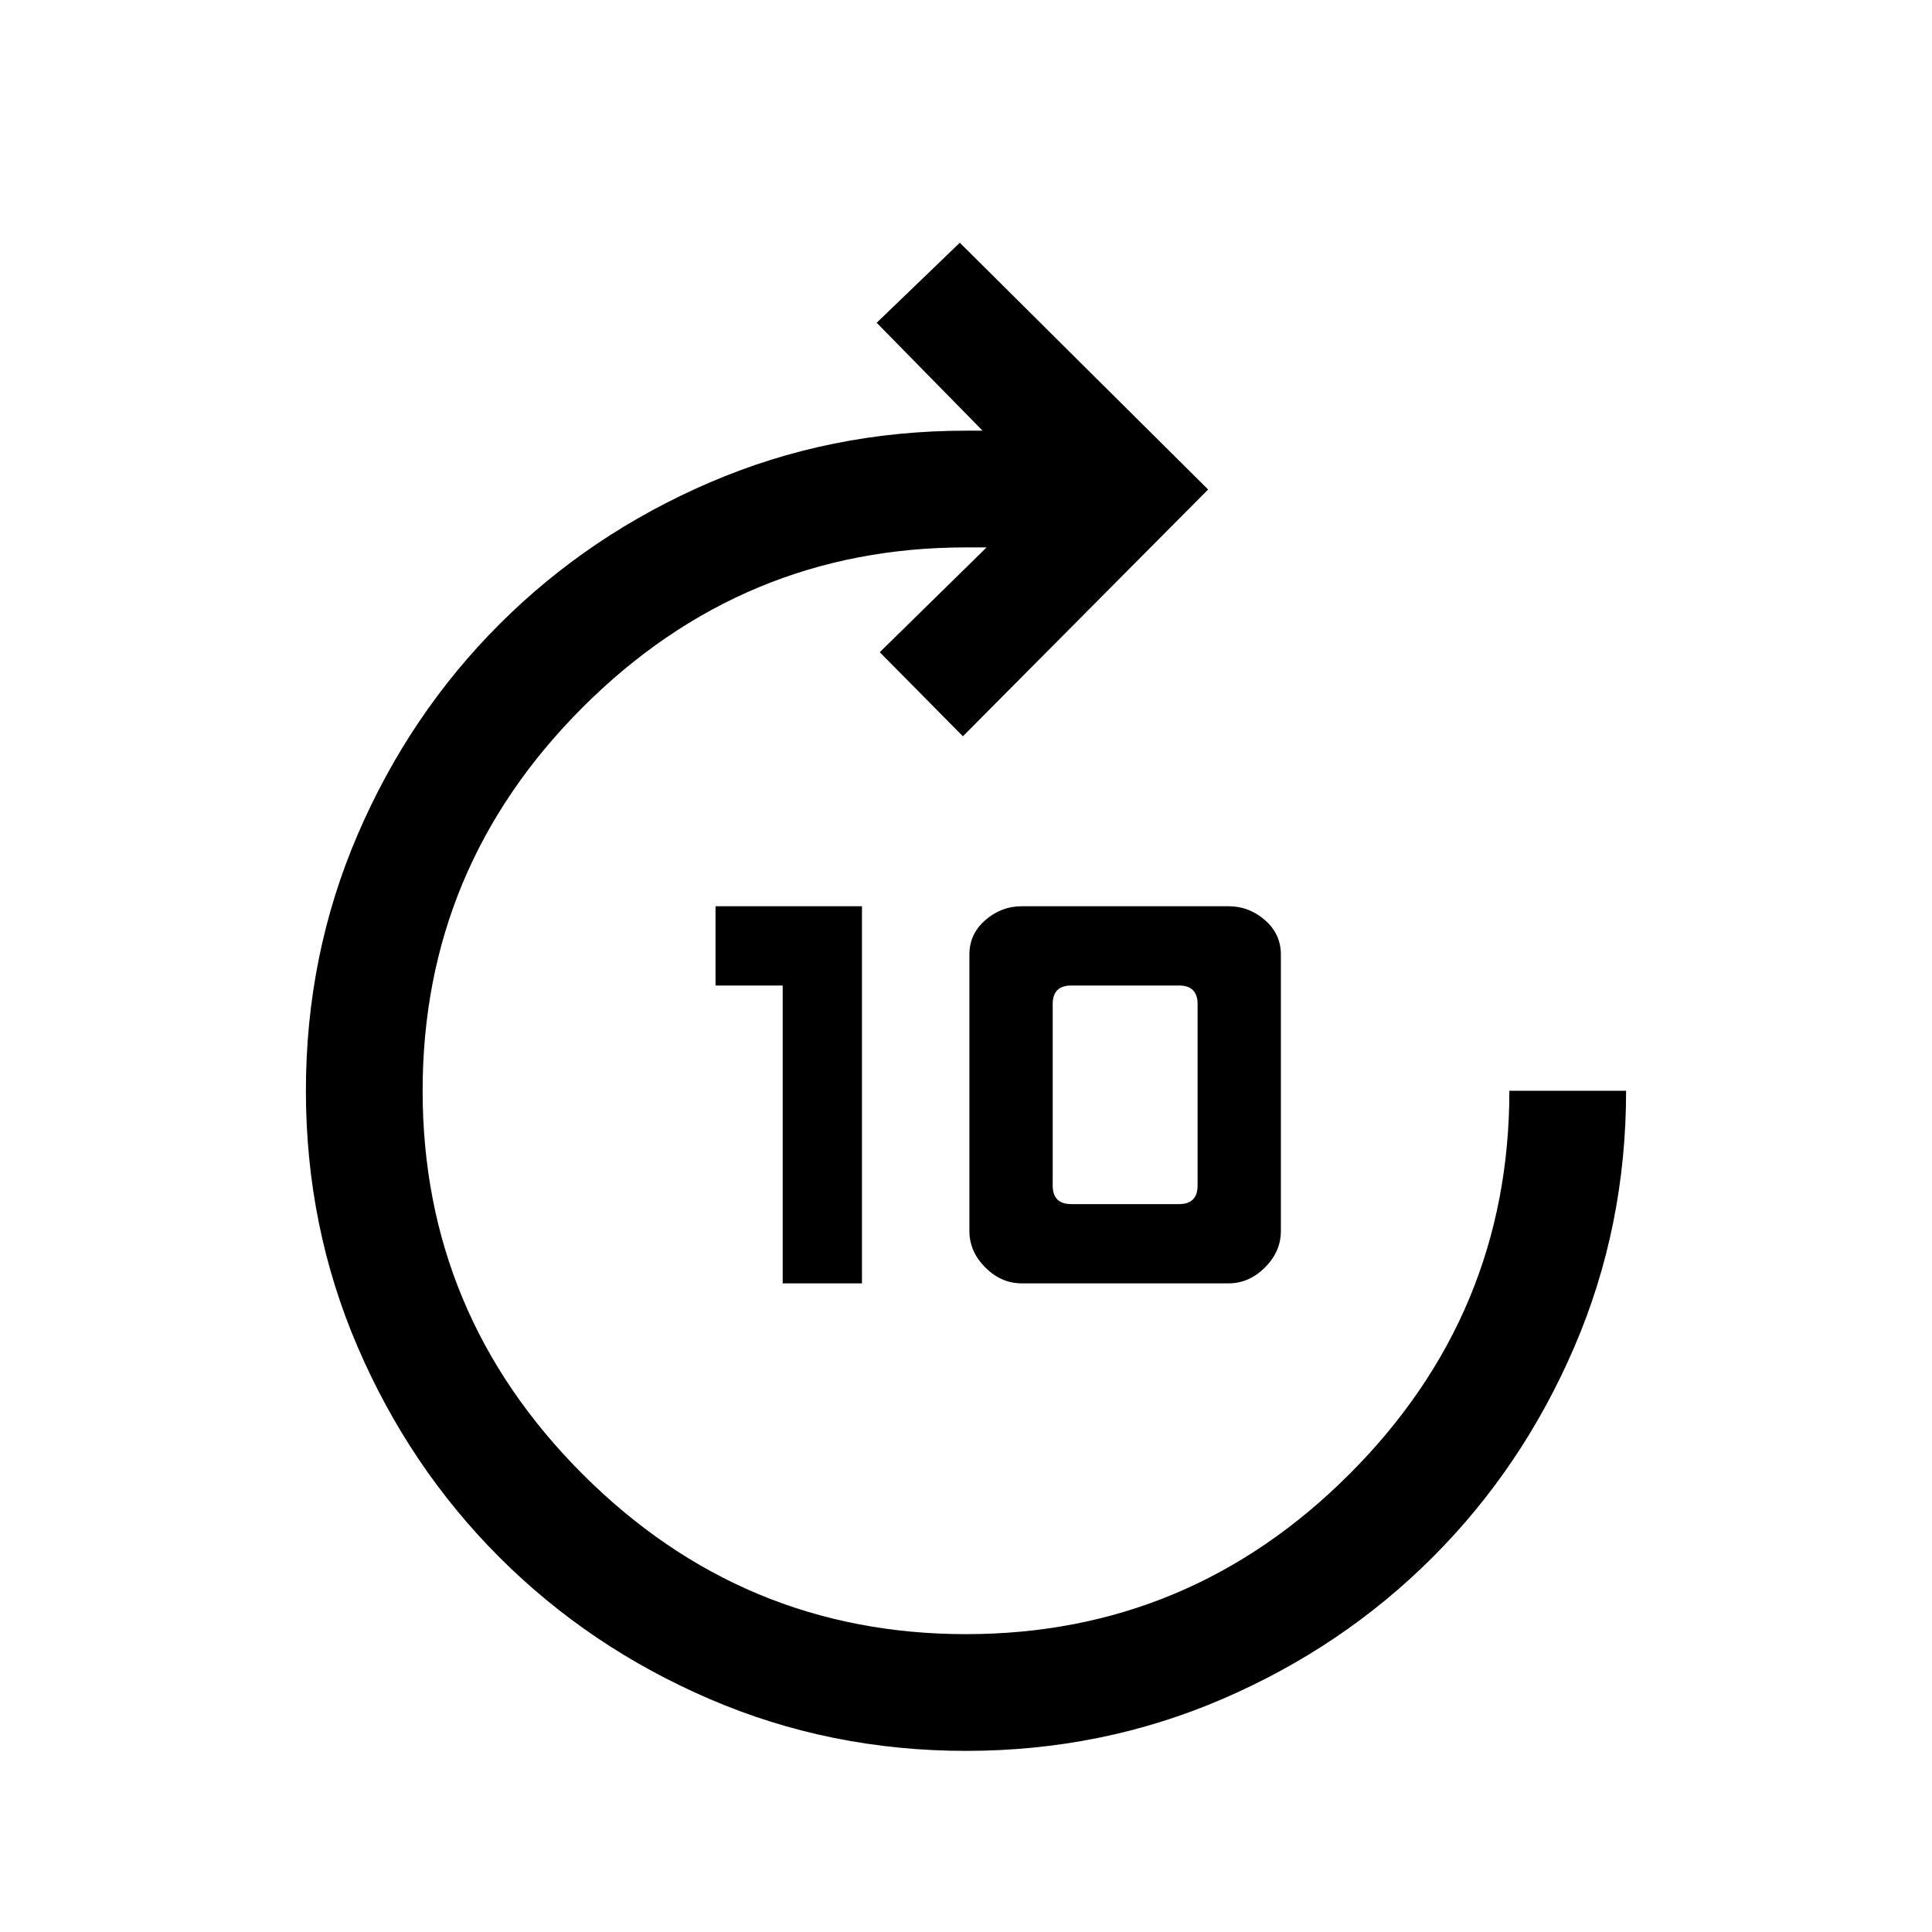 <svg xmlns="http://www.w3.org/2000/svg" height="20" viewBox="0 -960 960 960" width="20"><path d="M388.92-322.31v-148h-33.38v-39.38h72.77v187.38h-39.39Zm118.77 0q-10.2 0-18.1-7.9-7.9-7.9-7.9-18.1v-137.38q0-10.2 7.9-17.1 7.9-6.9 18.1-6.9h102.77q10.2 0 18.1 6.9 7.9 6.9 7.9 17.1v137.38q0 10.2-7.9 18.1-7.9 7.9-18.1 7.9H507.69Zm24.62-39.38h53.54q4.61 0 6.92-2.31 2.31-2.31 2.31-6.92v-90.16q0-4.61-2.31-6.92-2.31-2.31-6.92-2.31h-53.54q-4.62 0-6.93 2.31-2.3 2.31-2.3 6.92v90.16q0 4.61 2.3 6.92 2.31 2.31 6.93 2.31ZM480-90q-67.54 0-127.34-25.74t-104.49-70.43q-44.69-44.69-70.43-104.49Q152-350.46 152-418t25.74-127.34q25.74-59.8 70.43-104.49 44.69-44.69 104.49-70.43Q412.46-746 480-746h8.23l-52.61-53.62 41.3-39.77 123.39 122.62-121.85 122.62-41.31-41.77L490.23-688H480q-111 0-190.5 79.5T210-418q0 111 79.5 190.5T480-148q111 0 190.5-79.5T750-418h58q0 67.54-25.74 127.34t-70.43 104.49q-44.69 44.69-104.49 70.43Q547.54-90 480-90Z"/></svg>